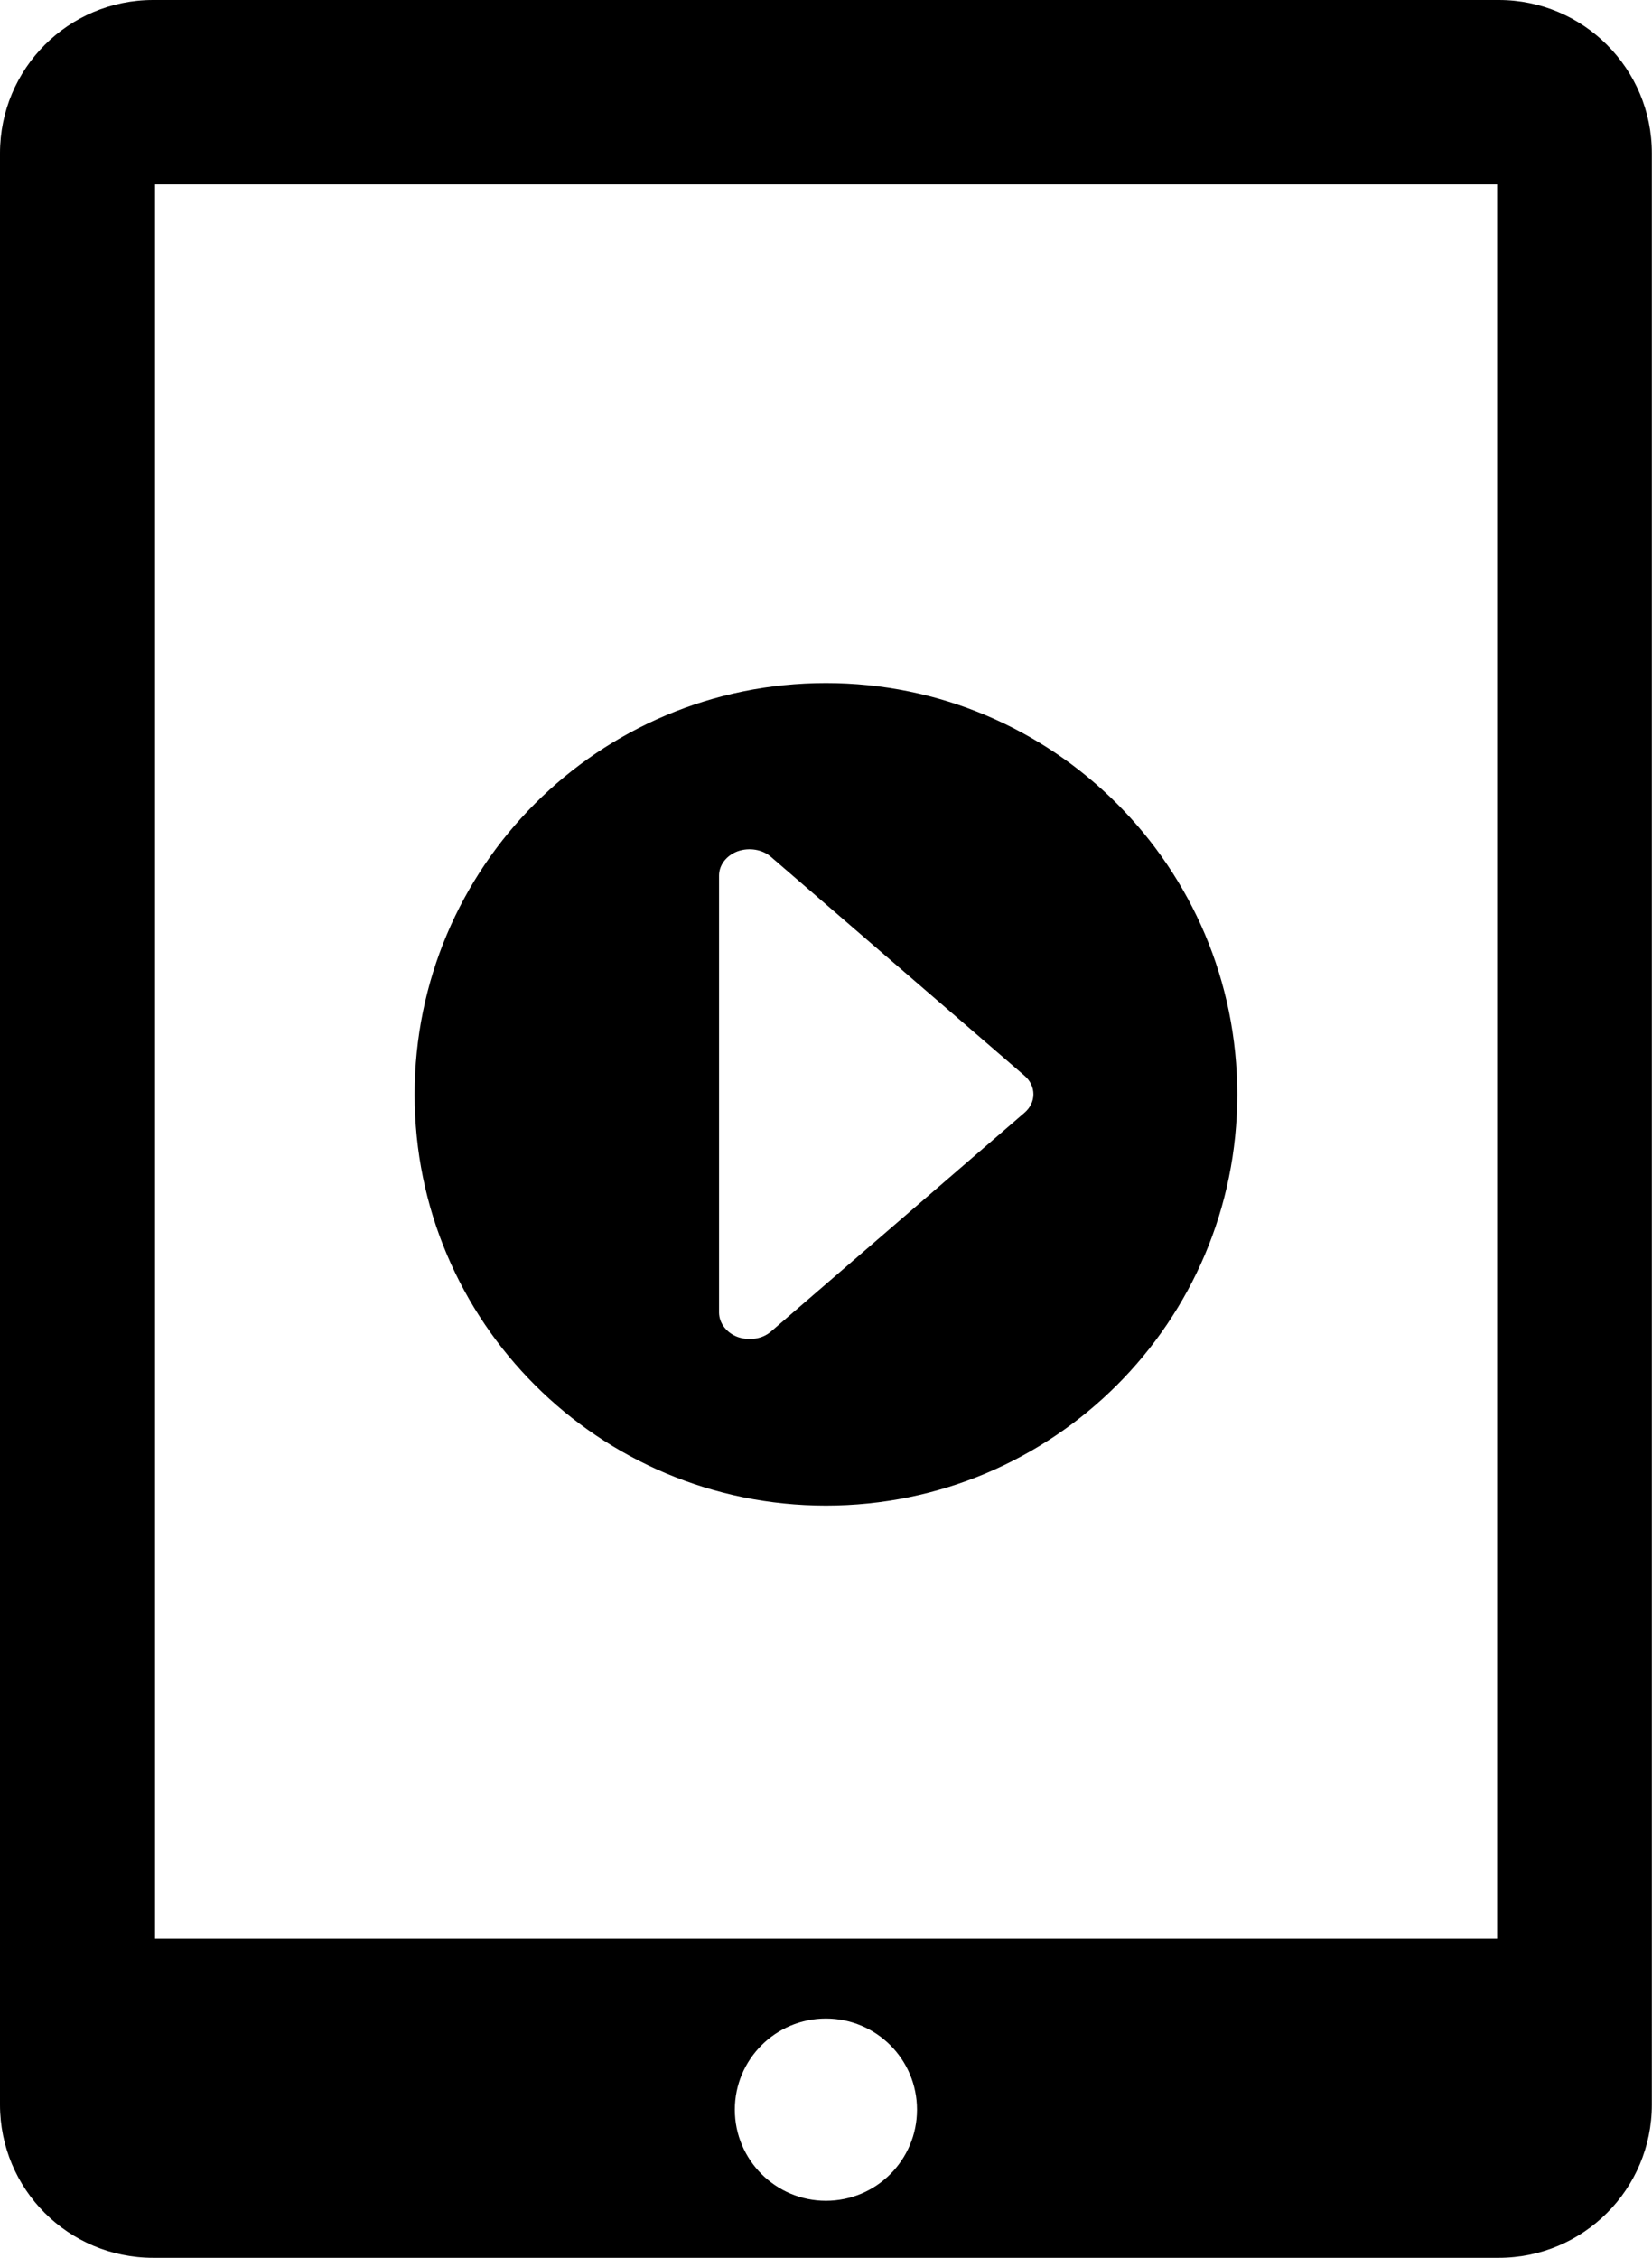 <?xml version="1.0" encoding="utf-8"?>
<!-- Generator: Adobe Illustrator 16.0.0, SVG Export Plug-In . SVG Version: 6.00 Build 0)  -->
<!DOCTYPE svg PUBLIC "-//W3C//DTD SVG 1.1//EN" "http://www.w3.org/Graphics/SVG/1.1/DTD/svg11.dtd">
<svg version="1.1" id="Capa_1" xmlns="http://www.w3.org/2000/svg" xmlns:xlink="http://www.w3.org/1999/xlink" x="0px" y="0px"
	 width="20.02px" height="27.363px" viewBox="0 0 20.02 27.363" enable-background="new 0 0 20.02 27.363" xml:space="preserve">
<g>
	<path d="M10.009,18.245c2.754,0,4.985-2.229,4.985-4.982c0-2.755-2.231-4.985-4.985-4.985c-2.753,0-4.984,2.23-4.984,4.985
		C5.023,16.015,7.256,18.245,10.009,18.245z M8.714,10.61c0-0.129,0.091-0.245,0.229-0.295c0.138-0.047,0.297-0.021,0.4,0.069
		l3.072,2.651c0.145,0.125,0.145,0.326,0,0.45l-3.072,2.651c-0.104,0.091-0.264,0.114-0.4,0.067
		c-0.136-0.049-0.227-0.166-0.229-0.294V10.61z"/>
	<path d="M18.163,0H1.856C0.828,0,0,0.832,0,1.857v23.648c0,1.025,0.828,1.856,1.856,1.856h16.307c1.025,0,1.855-0.831,1.855-1.856
		V1.857C20.019,0.832,19.188,0,18.163,0z M10.009,26.67c-0.608,0-1.104-0.495-1.104-1.104s0.494-1.104,1.104-1.104
		c0.611,0,1.104,0.494,1.104,1.104C11.113,26.175,10.62,26.67,10.009,26.67z M18.142,23.495H1.879V2.234h16.264V23.495z"/>
</g>
</svg>
